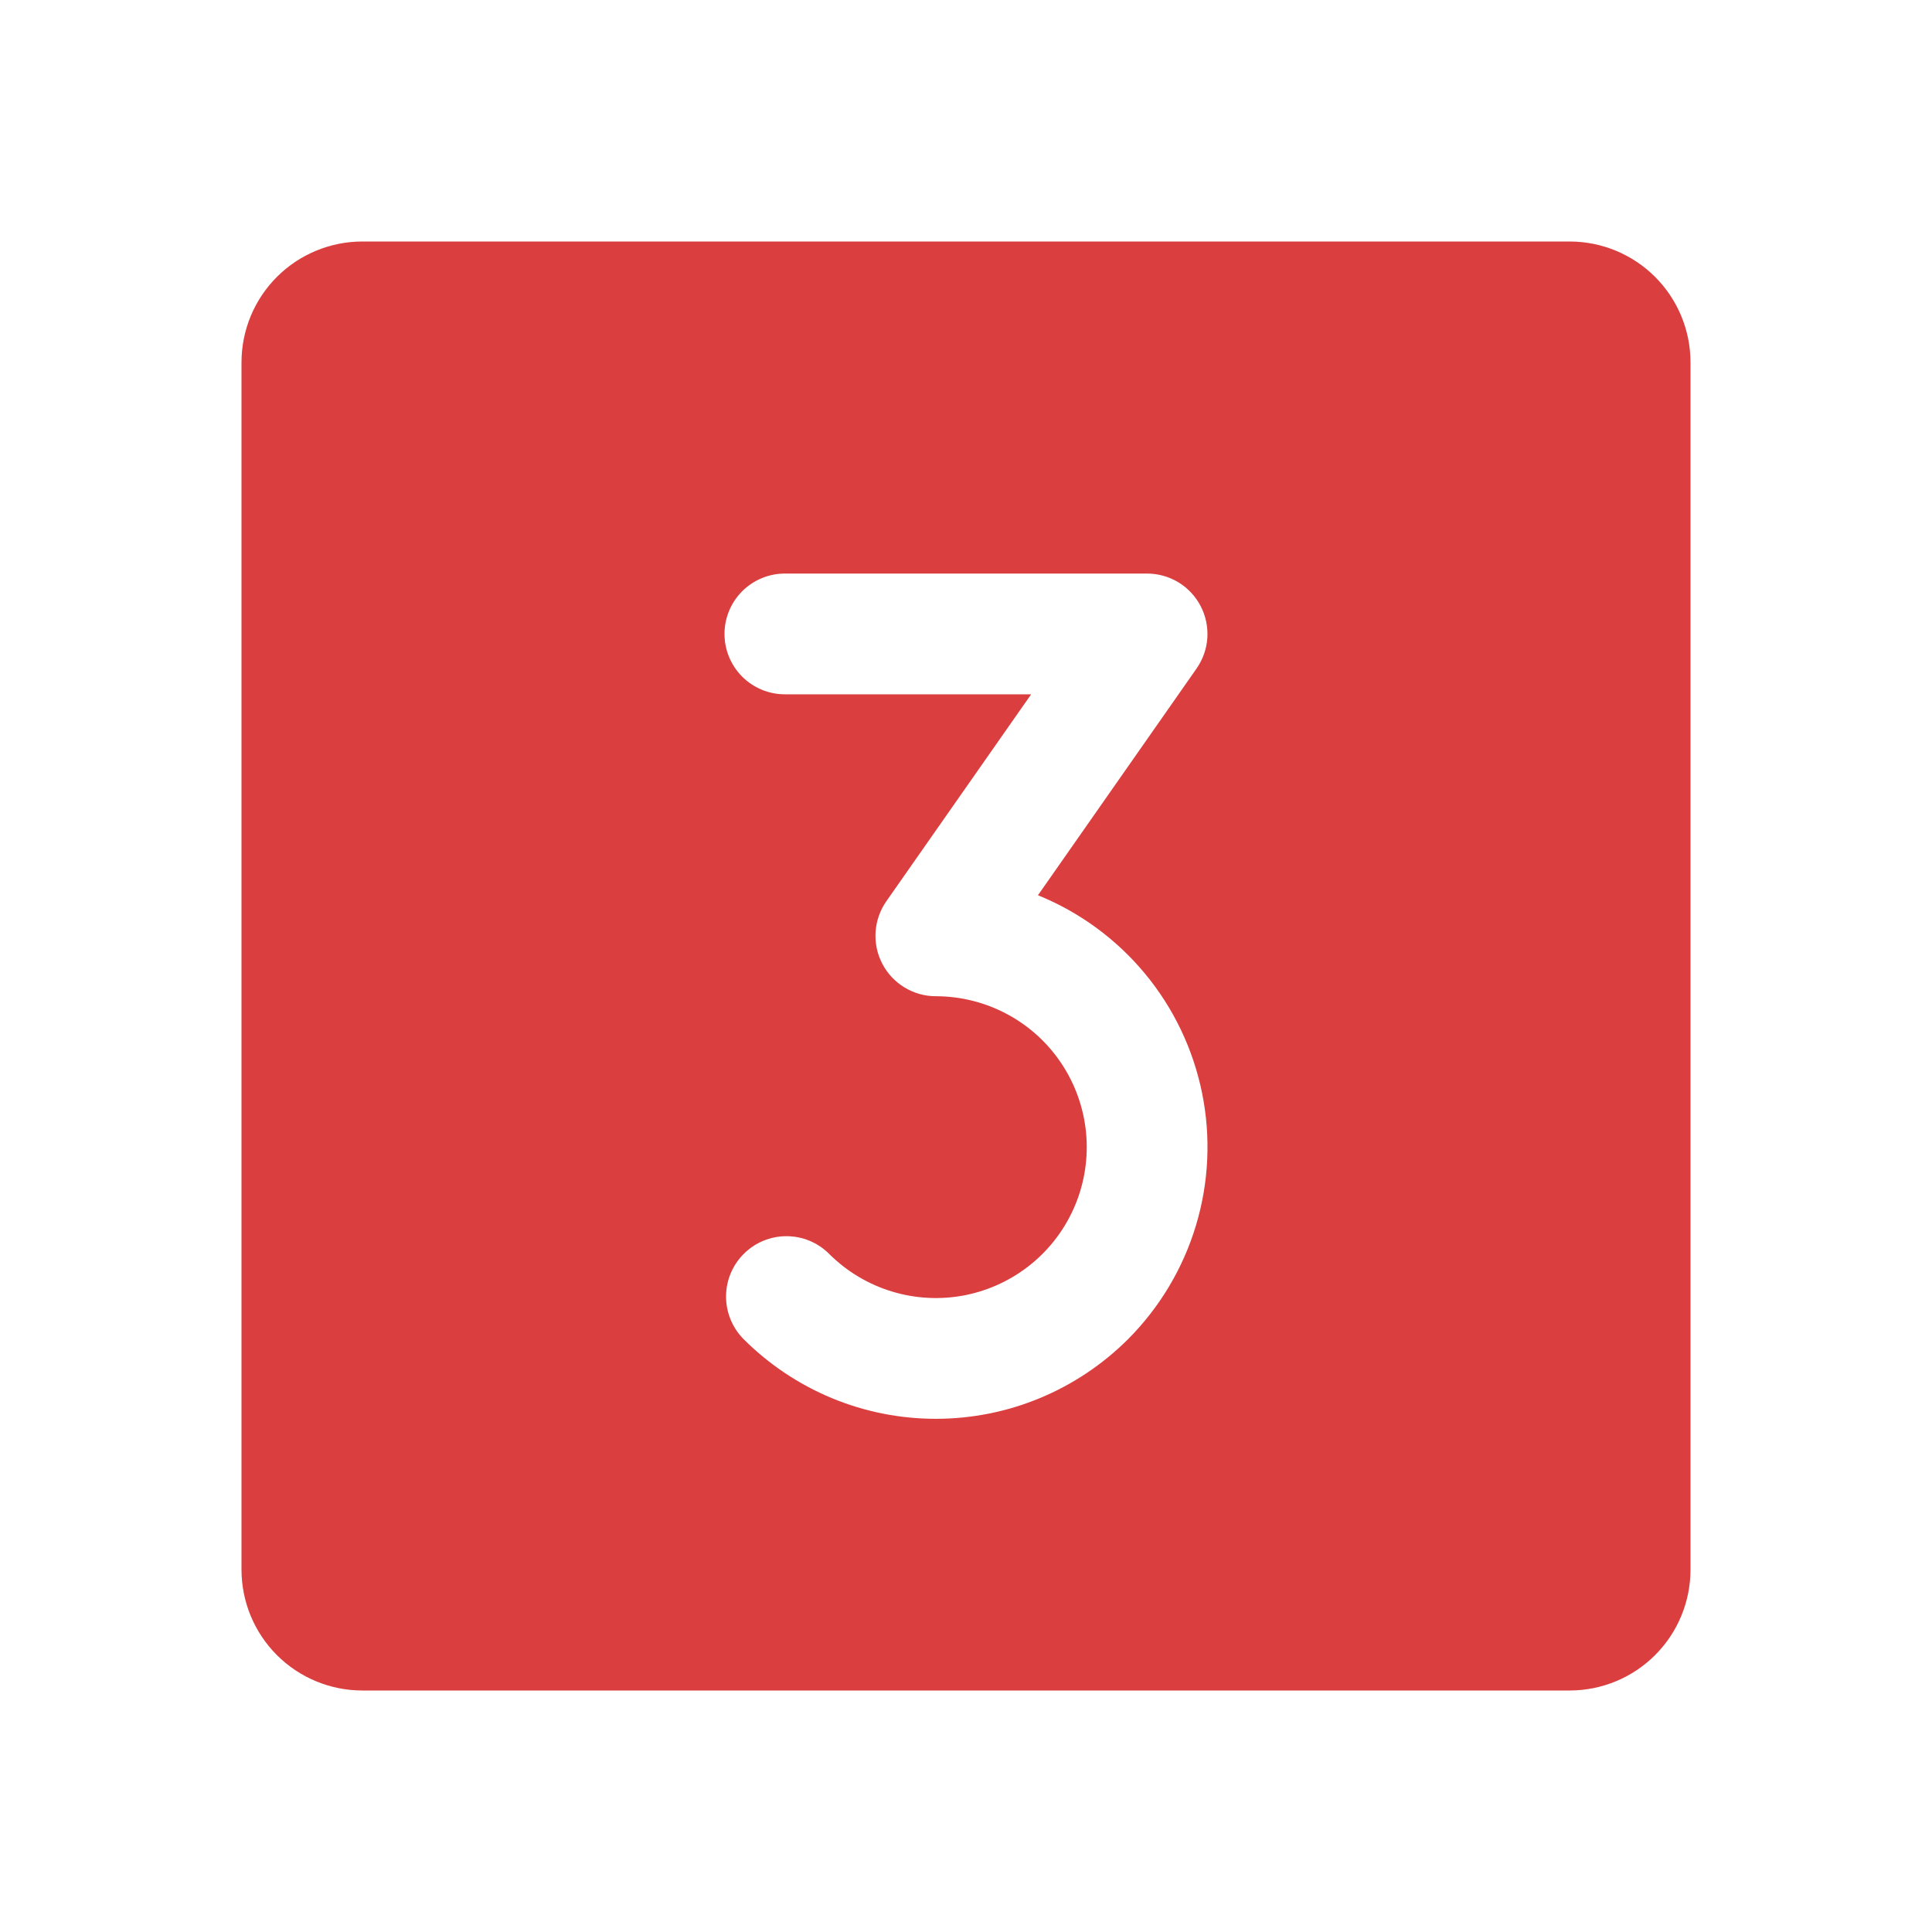 <svg width="40" height="40" viewBox="0 0 40 40" fill="none" xmlns="http://www.w3.org/2000/svg">
<path d="M32.5 5H7.5C6.837 5.001 6.202 5.264 5.733 5.733C5.264 6.202 5.001 6.837 5 7.5V32.5C5.001 33.163 5.264 33.798 5.733 34.267C6.202 34.736 6.837 34.999 7.5 35H32.5C33.163 34.999 33.798 34.736 34.267 34.267C34.736 33.798 34.999 33.163 35 32.5V7.5C34.999 6.837 34.736 6.202 34.267 5.733C33.798 5.264 33.163 5.001 32.5 5ZM23.353 27.728C22.83 28.25 22.21 28.664 21.528 28.947C20.846 29.23 20.114 29.375 19.375 29.375C18.637 29.375 17.905 29.23 17.223 28.947C16.541 28.664 15.921 28.25 15.398 27.728C15.164 27.493 15.032 27.175 15.032 26.844C15.032 26.512 15.164 26.194 15.399 25.96C15.633 25.725 15.951 25.594 16.282 25.594C16.614 25.594 16.932 25.725 17.166 25.96C17.53 26.323 17.977 26.591 18.469 26.74C18.96 26.889 19.481 26.915 19.985 26.815C20.489 26.714 20.96 26.491 21.358 26.165C21.755 25.839 22.065 25.421 22.262 24.946C22.459 24.471 22.535 23.955 22.485 23.444C22.434 22.933 22.259 22.442 21.973 22.014C21.688 21.587 21.302 21.237 20.848 20.995C20.395 20.753 19.889 20.626 19.376 20.626C19.147 20.626 18.923 20.563 18.727 20.444C18.532 20.326 18.372 20.156 18.267 19.953C18.161 19.75 18.113 19.522 18.128 19.294C18.143 19.066 18.22 18.846 18.351 18.659L21.349 14.375H16.25C15.918 14.375 15.601 14.243 15.366 14.009C15.132 13.774 15 13.457 15 13.125C15 12.793 15.132 12.476 15.366 12.241C15.601 12.007 15.918 11.875 16.25 11.875H23.749C23.978 11.875 24.202 11.938 24.398 12.056C24.593 12.175 24.752 12.345 24.858 12.548C24.963 12.75 25.011 12.978 24.997 13.206C24.982 13.435 24.904 13.654 24.773 13.842L21.49 18.535C22.35 18.884 23.111 19.441 23.704 20.156C24.297 20.871 24.703 21.721 24.888 22.631C25.072 23.541 25.029 24.483 24.761 25.372C24.493 26.262 24.009 27.071 23.353 27.728V27.728Z" fill="#DA3E3E"/>
</svg>
